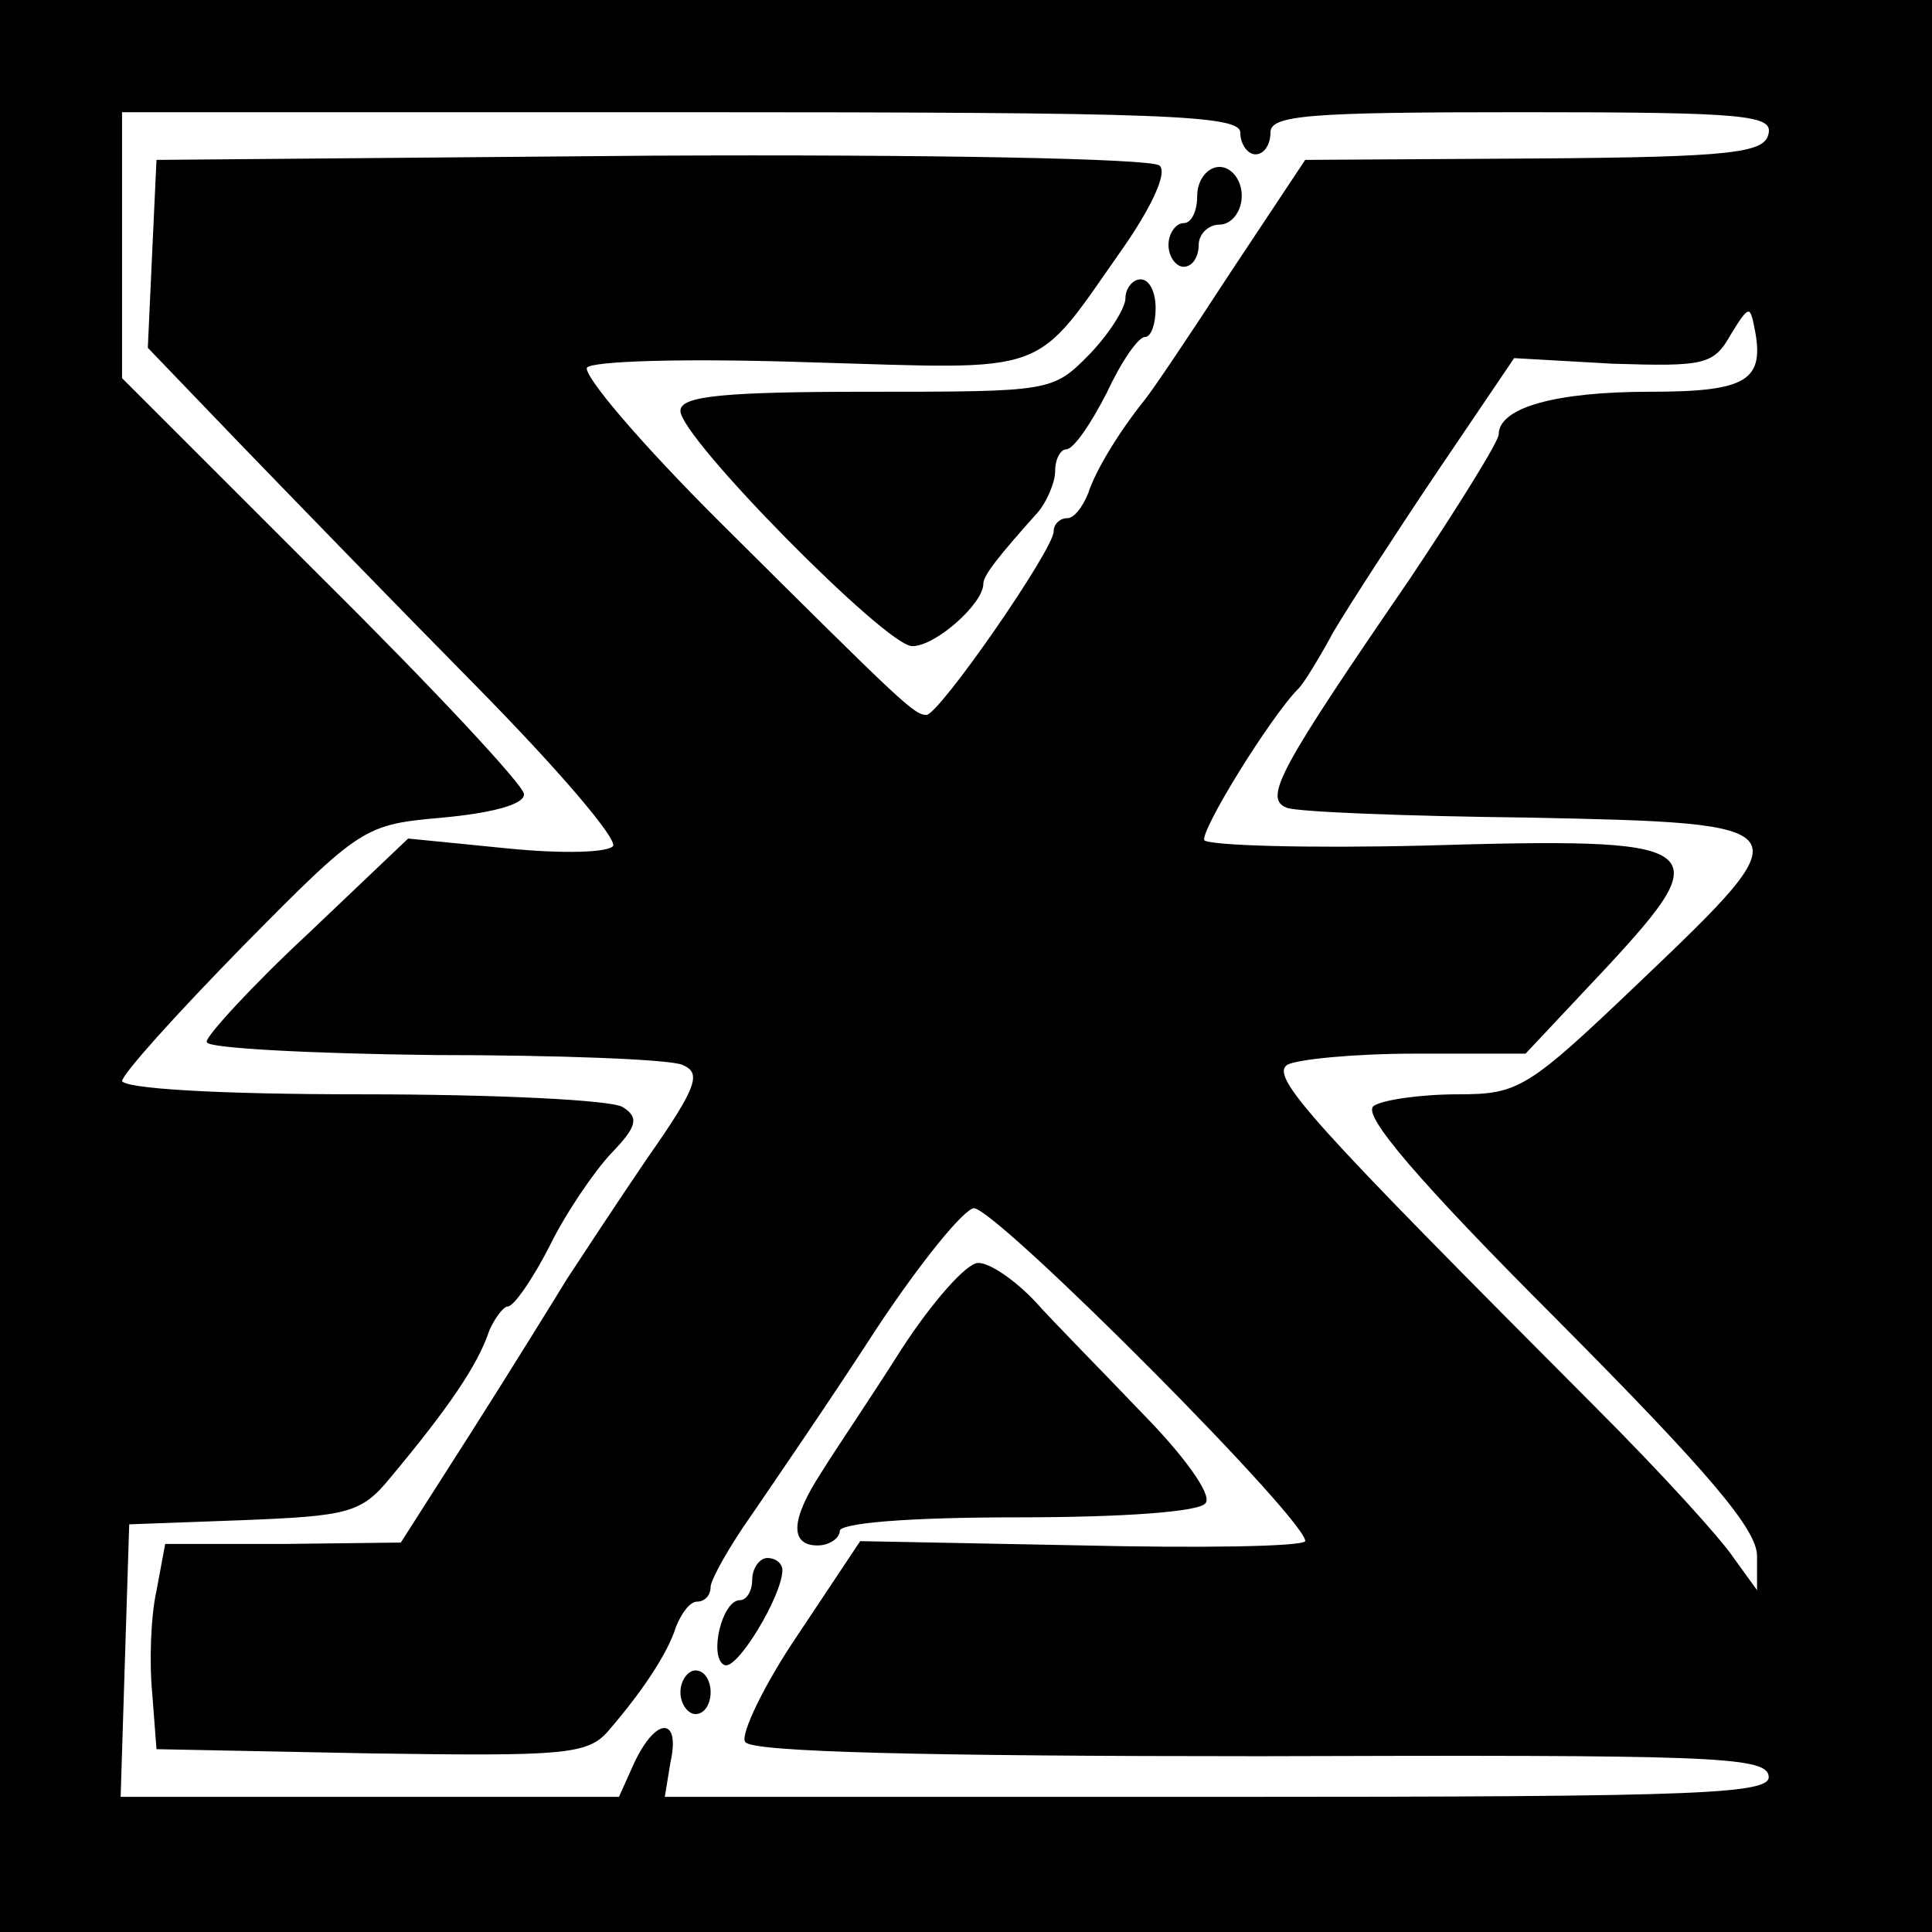 <svg width="130" height="130" xmlns="http://www.w3.org/2000/svg" preserveAspectRatio="xMidYMid meet">

    <g>
     <title>background</title>
     <rect fill="#000000" id="canvas_background" height="132" width="132" y="-1" x="-1"/>
    </g>
    <g>
     <title>Layer 1</title>
     <g stroke="null" id="svg_1" fill="#ffffff" transform="translate(0,120) scale(0.1,-0.1) ">
      <path stroke="null" id="svg_2" d="m81.632,1035.179l0,-89.821l135.229,-135.205c74.376,-73.748 135.229,-138.986 135.229,-144.659c0,-6.618 -23.182,-12.291 -54.092,-15.128c-53.126,-4.727 -55.057,-5.673 -135.229,-86.985c-44.432,-45.383 -81.137,-86.039 -81.137,-90.767c0,-5.673 64.717,-9.455 162.275,-9.455c88.865,0 167.104,-3.782 174.832,-8.509c10.625,-6.618 9.659,-12.291 -7.727,-30.256c-11.591,-12.291 -30.909,-40.656 -41.535,-62.402c-11.591,-22.692 -24.148,-40.656 -28.012,-40.656c-2.898,0 -8.693,-7.564 -12.557,-16.073c-7.727,-23.637 -28.012,-52.947 -66.649,-99.276c-19.318,-23.637 -28.012,-25.528 -98.524,-28.365l-77.274,-2.836l-2.898,-91.712l-2.898,-92.658l168.07,0l168.07,0l10.625,23.637c14.489,30.256 29.944,30.256 23.182,0l-3.864,-23.637l373.811,0c335.174,0 372.845,1.891 369.948,15.128c-2.898,13.237 -40.569,14.182 -342.902,13.237c-225.06,0 -341.936,2.836 -345.8,9.455c-2.898,4.727 12.557,37.819 35.739,71.857l41.535,62.402l146.82,-2.836c80.171,-1.891 149.718,-0.945 152.615,2.836c8.693,7.564 -207.673,225.026 -223.128,225.026c-6.761,0 -36.705,-36.874 -66.649,-82.257c-29.944,-46.329 -67.614,-101.167 -83.069,-123.859c-15.455,-21.746 -28.012,-44.438 -28.012,-49.165c0,-5.673 -3.864,-9.455 -8.693,-9.455c-4.83,0 -10.625,-7.564 -14.489,-17.019c-5.796,-18.91 -24.148,-45.383 -45.398,-69.966c-13.523,-16.073 -29.944,-17.019 -159.377,-15.128l-143.922,2.836l-2.898,37.819c-1.932,19.855 -0.966,51.056 2.898,68.075l5.796,31.201l79.206,0l79.206,0.945l48.296,75.639c27.046,42.547 55.057,87.93 63.751,102.113c8.693,13.237 32.841,50.111 54.092,81.312c33.807,48.22 36.705,57.675 23.182,63.348c-8.693,3.782 -84.035,6.618 -167.104,6.618c-84.035,0.945 -152.615,4.727 -152.615,8.509c0,3.782 29.944,36.874 67.614,71.857l67.614,64.293l66.649,-6.618c37.671,-3.782 68.58,-2.836 71.478,1.891c3.864,4.727 -38.637,53.893 -92.728,108.731c-54.092,54.838 -125.57,128.586 -159.377,163.569l-60.853,63.348l2.898,63.348l2.898,62.402l332.277,2.836c184.491,0.945 337.106,-1.891 341.936,-6.618c4.83,-4.727 -5.796,-27.419 -24.148,-53.893c-61.819,-87.93 -46.364,-82.257 -210.571,-77.53c-84.035,2.836 -147.786,0.945 -150.684,-3.782c-3.864,-4.727 36.705,-52.002 88.865,-104.003c124.604,-123.859 131.365,-130.477 140.059,-130.477c8.693,0 85.967,111.567 85.967,123.859c0,4.727 3.864,8.509 8.693,8.509c4.83,0 10.625,7.564 14.489,17.019c4.83,15.128 20.284,40.656 37.671,62.402c4.83,5.673 30.909,44.438 57.955,86.039l50.228,75.639l154.547,0.945c134.263,0.945 154.547,3.782 157.445,17.019c2.898,13.237 -15.455,15.128 -166.138,15.128c-144.888,0 -170.002,-1.891 -170.002,-14.182c0,-7.564 -3.864,-14.182 -9.659,-14.182c-4.83,0 -9.659,6.618 -9.659,14.182c0,12.291 -48.296,14.182 -376.709,14.182l-376.709,0l0,-89.821zm753.418,33.092c0,-10.4 -6.761,-18.91 -14.489,-18.91c-7.727,0 -14.489,-6.618 -14.489,-14.182c0,-7.564 -3.864,-14.182 -9.659,-14.182c-4.83,0 -9.659,6.618 -9.659,14.182c0,7.564 4.83,14.182 9.659,14.182c5.796,0 9.659,8.509 9.659,18.91c0,10.4 6.761,18.91 14.489,18.91c7.727,0 14.489,-8.509 14.489,-18.91zm-57.955,-75.639c0,-10.4 -2.898,-18.91 -6.761,-18.91c-4.83,0 -16.421,-17.019 -26.08,-37.819c-10.625,-20.801 -22.216,-37.819 -27.046,-37.819c-3.864,0 -7.727,-6.618 -7.727,-15.128c0,-7.564 -5.796,-20.801 -11.591,-27.419c-27.046,-30.256 -36.705,-42.547 -36.705,-48.22c0,-13.237 -31.875,-41.601 -47.33,-41.601c-17.387,0 -155.513,139.932 -155.513,157.896c0,9.455 29.944,12.291 125.57,12.291c123.638,0 124.604,0 149.718,25.528c13.523,14.182 24.148,31.201 24.148,37.819c0,6.618 4.83,12.291 9.659,12.291c5.796,0 9.659,-8.509 9.659,-18.91zm-81.137,-668.459c13.523,-15.128 46.364,-48.22 72.444,-75.639c27.046,-27.419 46.364,-53.893 42.501,-59.566c-3.864,-5.673 -54.092,-9.455 -126.536,-9.455c-73.41,0 -119.774,-3.782 -119.774,-9.455c0,-4.727 -6.761,-9.455 -14.489,-9.455c-18.352,0 -17.387,17.019 2.898,48.22c8.693,14.182 33.807,51.056 54.092,83.203c20.284,31.201 43.466,57.675 51.194,57.675c7.727,0 24.148,-11.346 37.671,-25.528zm-170.002,-180.588c0,-17.019 -30.909,-68.075 -38.637,-63.348c-9.659,5.673 -0.966,42.547 10.625,42.547c4.83,0 8.693,6.618 8.693,14.182c0,7.564 4.83,14.182 9.659,14.182c5.796,0 9.659,-3.782 9.659,-7.564zm-48.296,-82.257c0,-7.564 -3.864,-14.182 -9.659,-14.182c-4.83,0 -9.659,6.618 -9.659,14.182c0,7.564 4.83,14.182 9.659,14.182c5.796,0 9.659,-6.618 9.659,-14.182z"/>
      <path stroke="null" id="svg_3" d="m1164.43,975.613c-11.591,-20.801 -17.387,-21.746 -79.206,-19.855l-66.649,3.782l-51.194,-75.639c-28.012,-41.601 -59.887,-90.767 -70.512,-108.731c-9.659,-17.964 -20.284,-34.983 -23.182,-37.819c-18.352,-17.964 -67.614,-97.385 -63.751,-103.058c2.898,-3.782 69.546,-5.673 147.786,-3.782c191.252,5.673 198.98,0.945 123.638,-80.366l-55.057,-58.62l-74.376,0c-40.569,0 -79.206,-3.782 -85.967,-7.564c-12.557,-8.509 14.489,-37.819 209.605,-233.535c41.535,-41.601 82.103,-86.039 90.797,-99.276l16.421,-22.692l0,24.583c0,17.964 -31.875,55.784 -135.229,159.787c-91.762,91.712 -131.365,138.041 -122.672,142.768c5.796,3.782 30.909,7.564 56.023,7.564c41.535,0 47.33,3.782 123.638,76.584c111.081,105.894 110.115,106.84 -76.308,110.622c-82.103,0.945 -155.513,3.782 -162.275,6.618c-15.455,5.673 -3.864,26.474 83.069,153.169c32.841,49.165 59.887,92.658 59.887,97.385c0,17.964 38.637,28.365 101.422,28.365c65.683,0 78.24,7.564 70.512,44.438c-2.898,15.128 -4.83,14.182 -16.421,-4.727z"/>
     </g>
    </g>
   </svg>